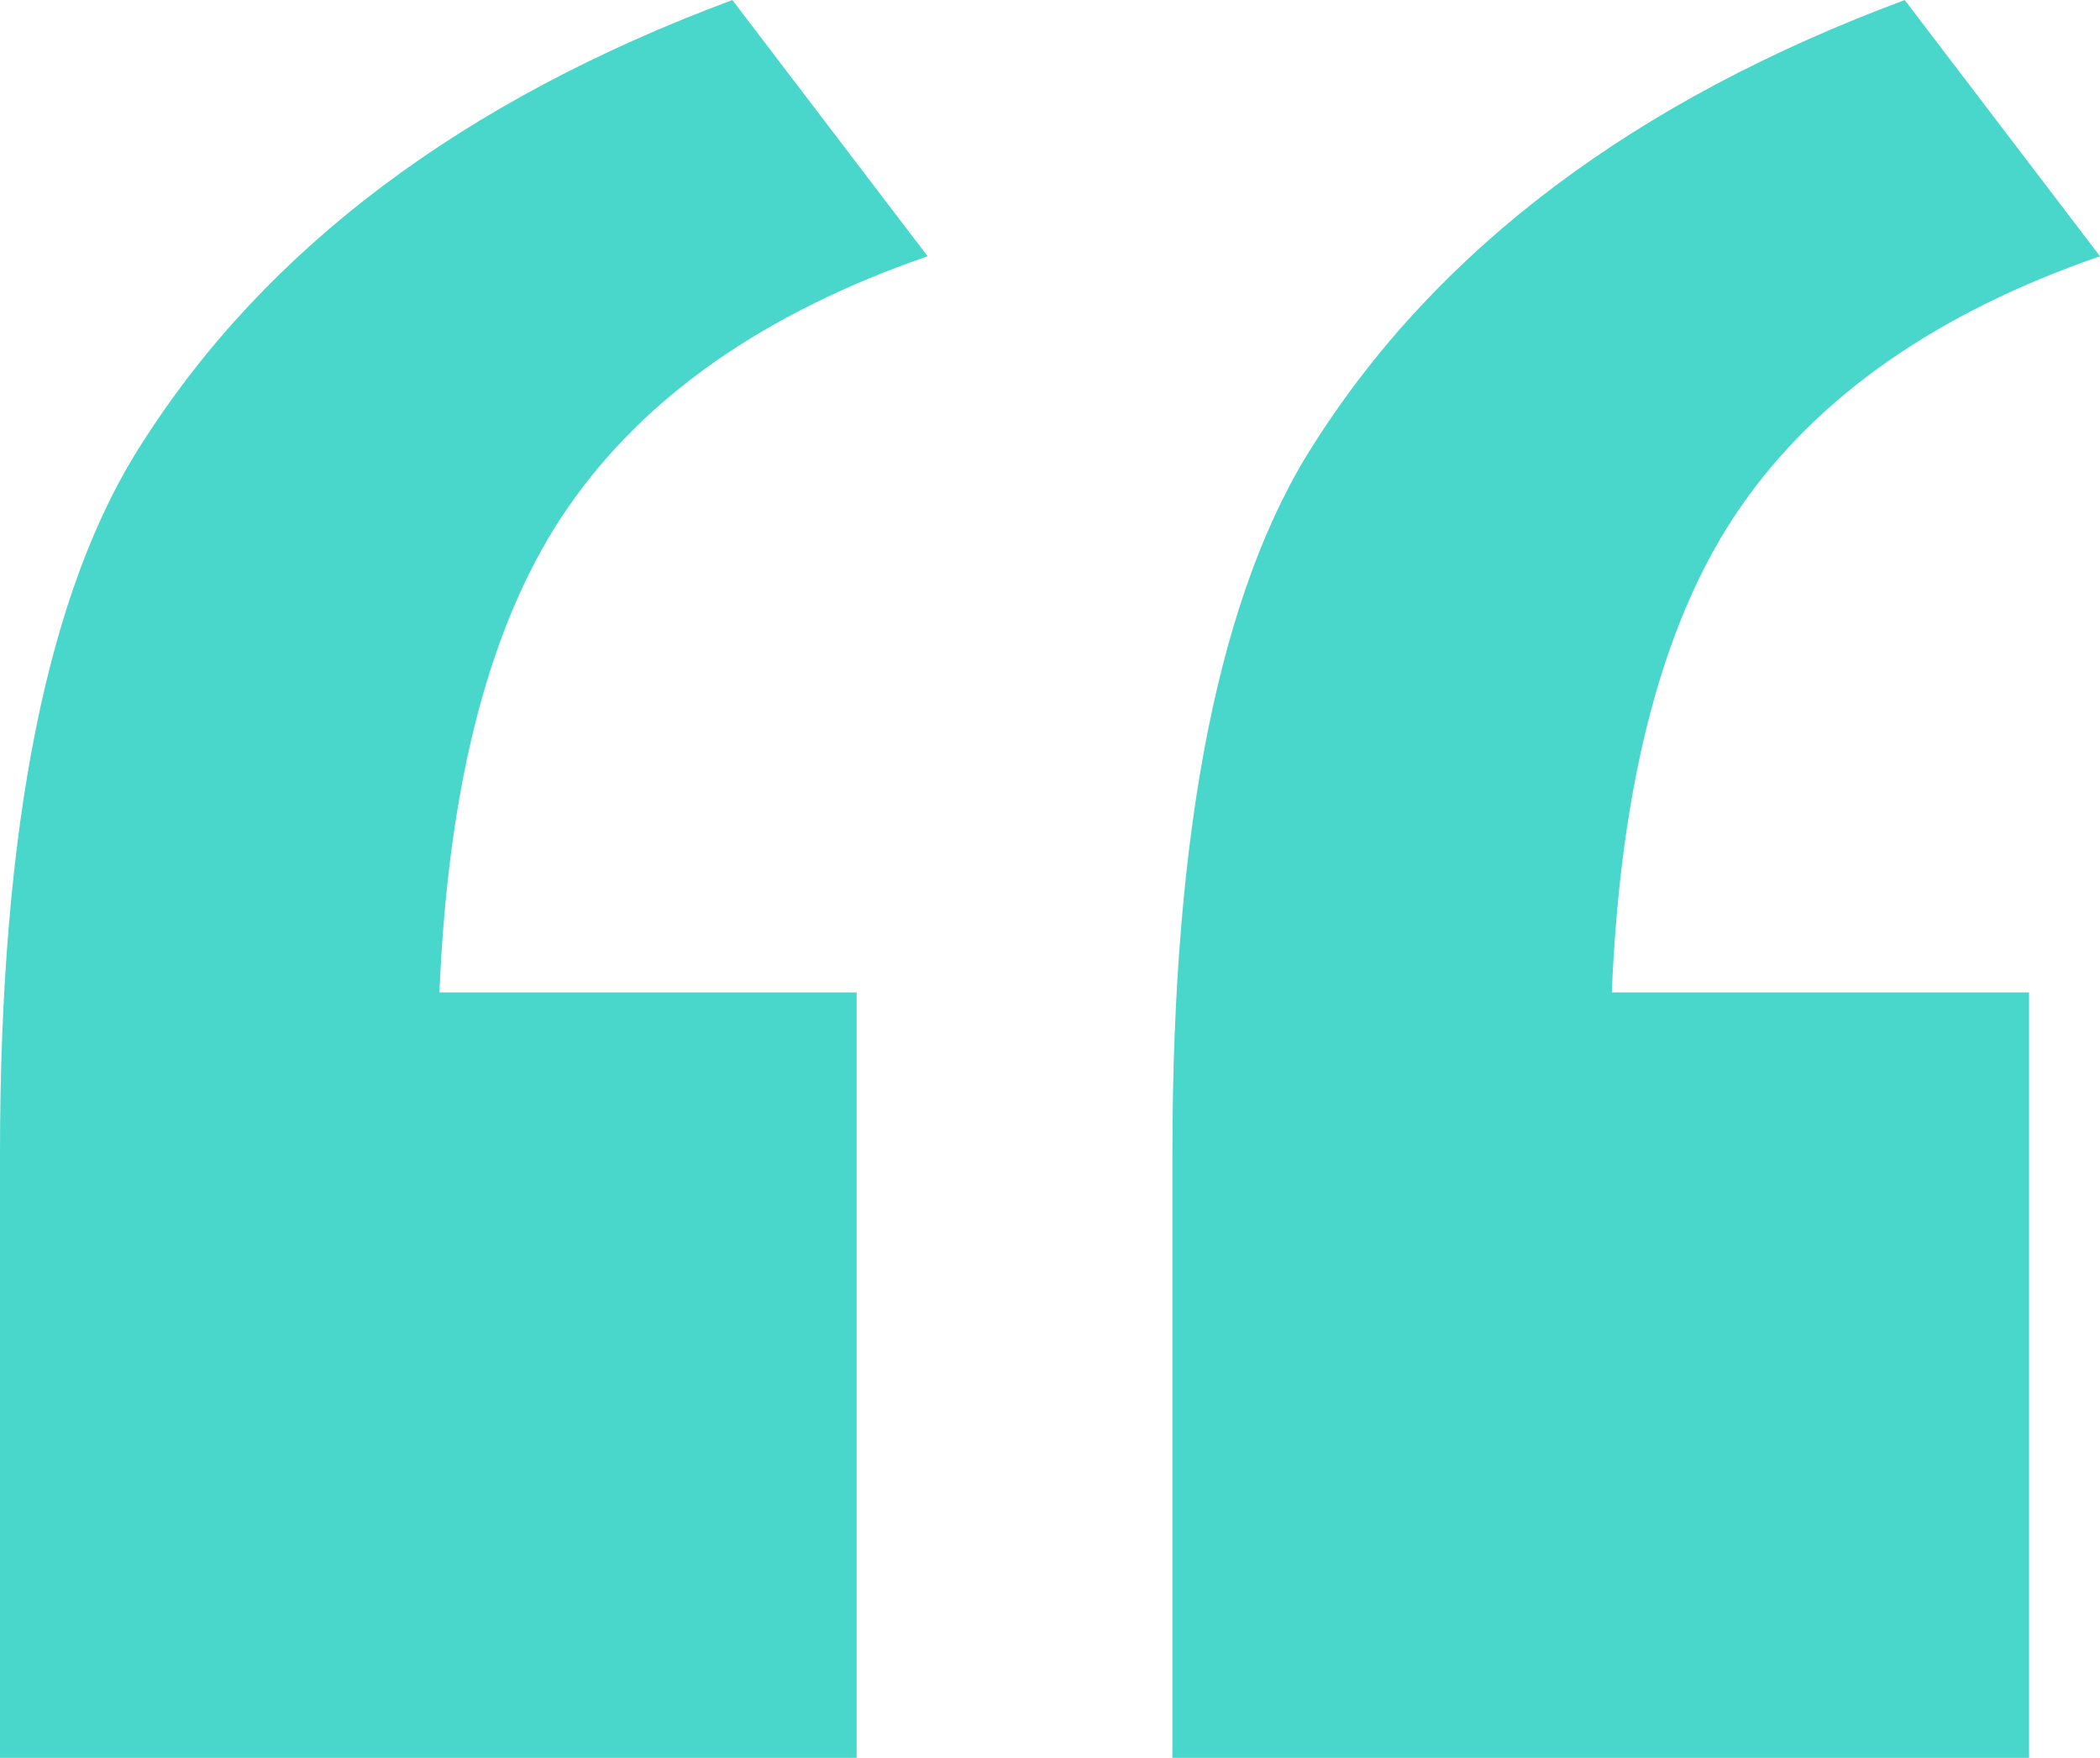 <svg xmlns="http://www.w3.org/2000/svg" width="114.221" height="95.617" viewBox="0 0 114.221 95.617">
  <g id="Group_1579" data-name="Group 1579" transform="translate(-24.378 -26.86)">
    <path id="Path_1521" data-name="Path 1521" d="M70.972,80.842v41.635H24.378V89.611q0-26.7,7.729-38.649,10.137-15.93,32.107-24.1L74.834,40.8Q61.551,45.386,55.281,54.449q-6.285,9.069-7,26.393Z" fill="#49d6cb"/>
    <path id="Path_1522" data-name="Path 1522" d="M85.749,80.842v41.635H39.155V89.611q0-26.7,7.725-38.649,10.137-15.93,32.107-24.1L89.607,40.8Q76.33,45.386,70.053,54.449t-7,26.393Z" transform="translate(48.992)" fill="#49d6cb"/>
  </g>
</svg>
